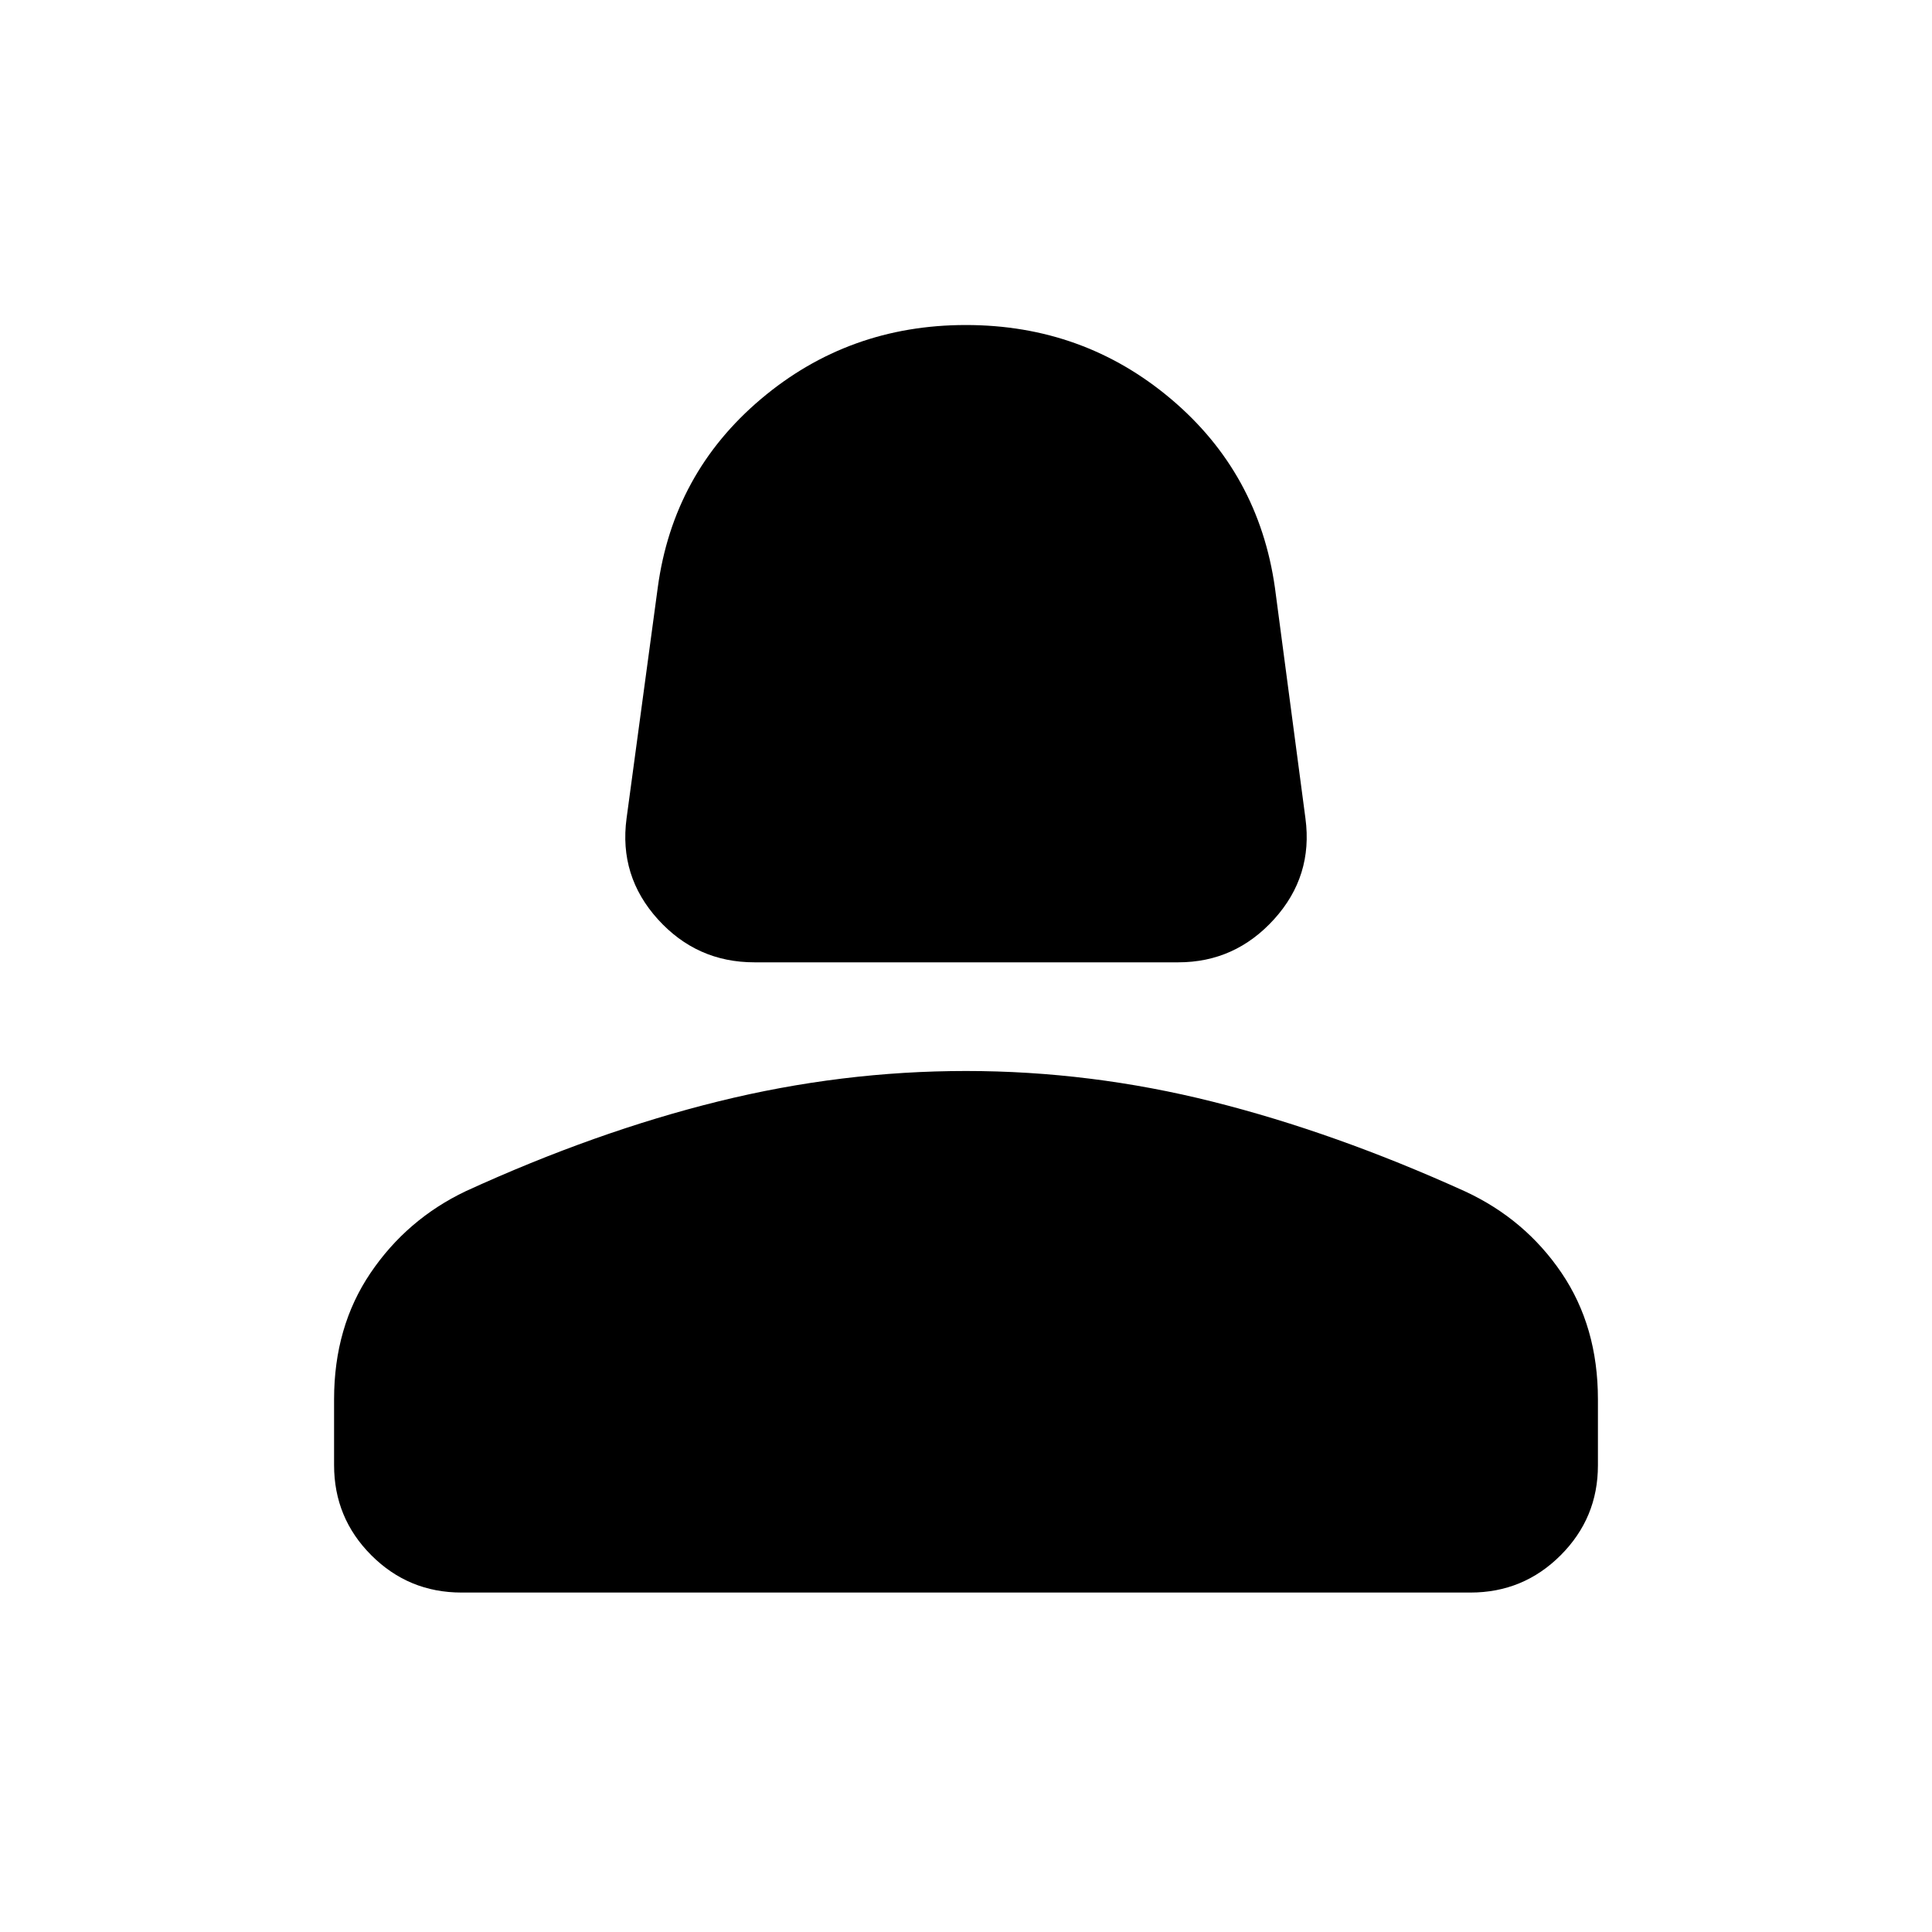 <svg xmlns="http://www.w3.org/2000/svg" height="40" viewBox="0 -960 960 960" width="40"><path d="M374.83-481.83q-28.61 0-47.97-21.42t-15.53-50.08L326.83-668q7.67-56.83 51.21-93.67 43.53-36.83 101.91-36.83 58.38 0 101.94 36.78 43.55 36.79 51.61 93.72l15.17 114.67q3.83 28.66-15.57 50.08-19.41 21.42-47.6 21.42H374.83ZM166-232v-32.69q0-35.98 18.08-62.73 18.09-26.75 47.38-40.7 64.54-29.55 125.62-44.63 61.09-15.08 122.92-15.08t122.58 15.25q60.75 15.25 125.4 44.57 29.85 13.84 47.94 40.51Q794-300.83 794-264.7v32.86q0 26.11-18.52 44.64t-44.81 18.53H229.33q-26.29 0-44.81-18.52Q166-205.71 166-232Z"/></svg>